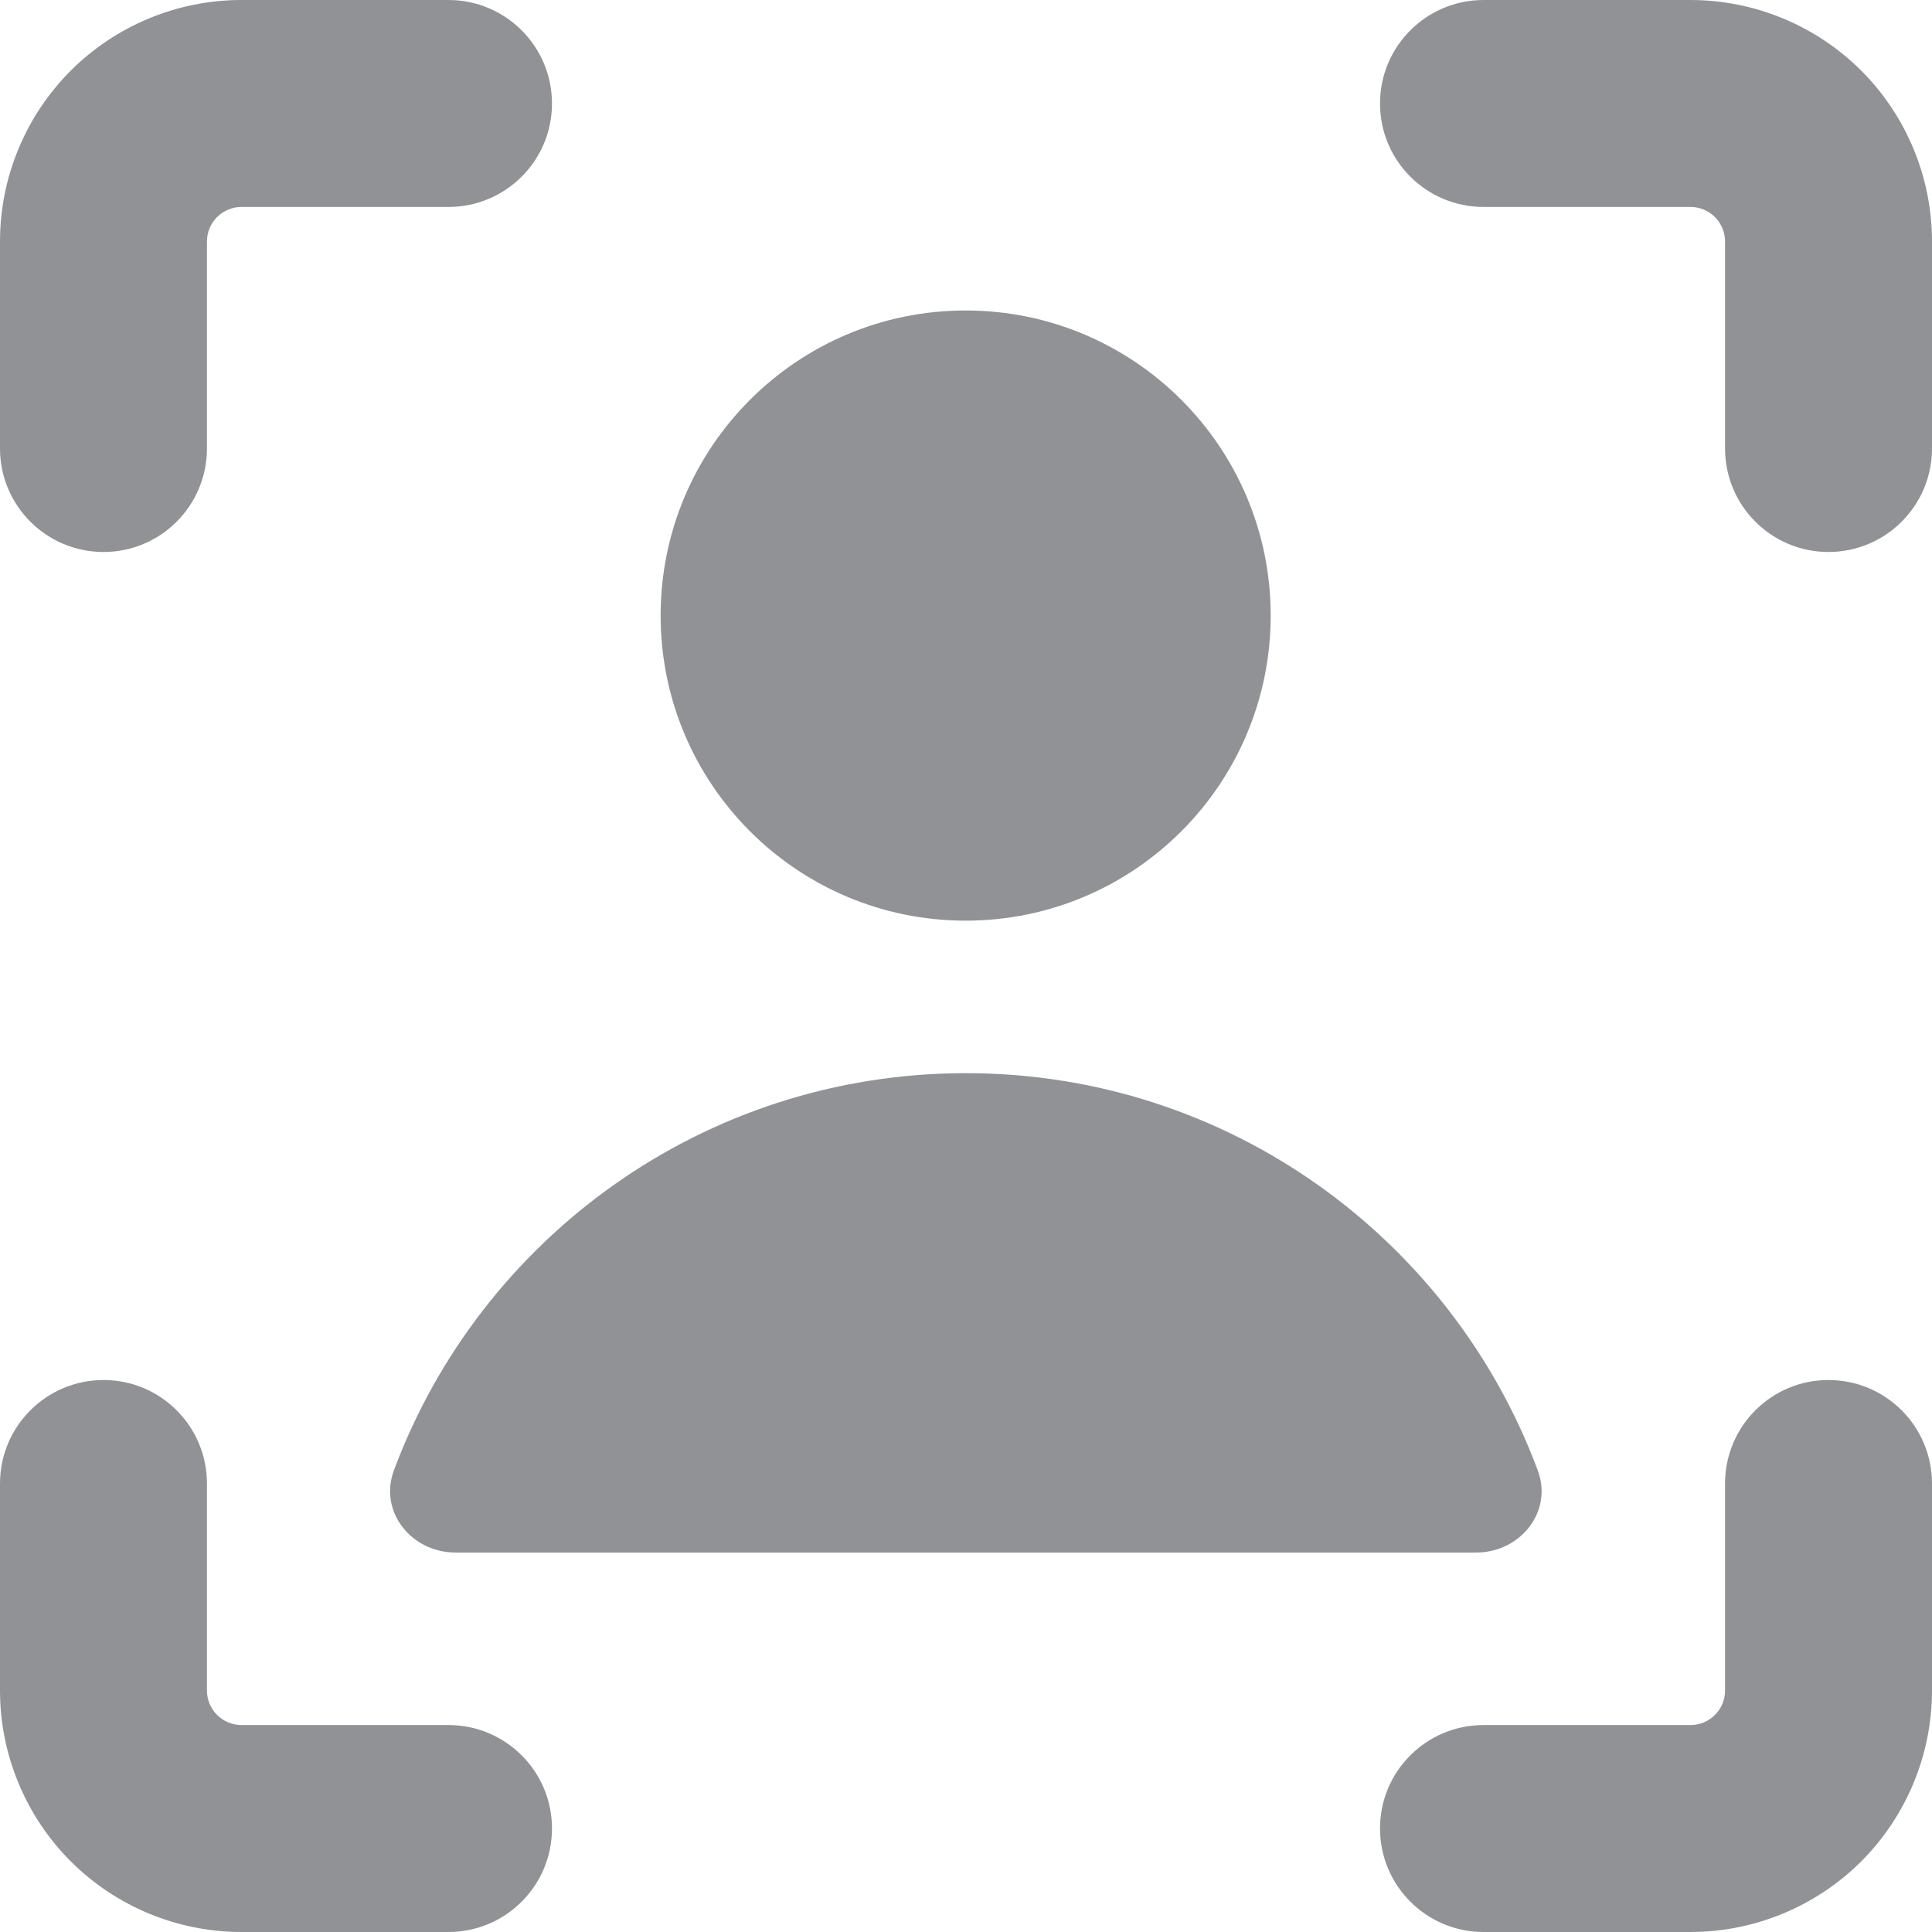 <svg width="17" height="17" viewBox="0 0 17 17" fill="none" xmlns="http://www.w3.org/2000/svg">
<g clip-path="url(#clip0_403_1668)">
<path fill-rule="evenodd" clip-rule="evenodd" d="M1.91 1.91C1.967 1.853 2.044 1.821 2.125 1.821H3.946C4.449 1.821 4.857 1.414 4.857 0.911C4.857 0.408 4.449 0 3.946 0H2.125C1.561 0 1.021 0.224 0.622 0.622C0.224 1.021 0 1.561 0 2.125V3.946C0 4.449 0.408 4.857 0.911 4.857C1.414 4.857 1.821 4.449 1.821 3.946V2.125C1.821 2.044 1.853 1.967 1.91 1.91ZM17 13.054C17 12.551 16.592 12.143 16.089 12.143C15.586 12.143 15.179 12.551 15.179 13.054V14.875C15.179 14.956 15.147 15.033 15.09 15.09C15.033 15.147 14.956 15.179 14.875 15.179H13.054C12.551 15.179 12.143 15.586 12.143 16.089C12.143 16.592 12.551 17 13.054 17H14.875C15.438 17 15.979 16.776 16.378 16.378C16.776 15.979 17 15.438 17 14.875V13.054ZM0.911 12.143C1.414 12.143 1.821 12.551 1.821 13.054V14.875C1.821 14.956 1.853 15.033 1.91 15.09C1.967 15.147 2.044 15.179 2.125 15.179H3.946C4.449 15.179 4.857 15.586 4.857 16.089C4.857 16.592 4.449 17 3.946 17H2.125C1.561 17 1.021 16.776 0.622 16.378C0.224 15.979 0 15.438 0 14.875V13.054C0 12.551 0.408 12.143 0.911 12.143ZM13.054 0C12.551 0 12.143 0.408 12.143 0.911C12.143 1.414 12.551 1.821 13.054 1.821H14.875C14.956 1.821 15.033 1.853 15.09 1.91C15.147 1.967 15.179 2.044 15.179 2.125V3.946C15.179 4.449 15.586 4.857 16.089 4.857C16.592 4.857 17 4.449 17 3.946V2.125C17 1.561 16.776 1.021 16.378 0.622C15.979 0.224 15.438 0 14.875 0H13.054ZM8.499 9.443C6.193 9.443 4.226 10.897 3.466 12.938C3.331 13.301 3.62 13.661 4.008 13.661H12.99C13.377 13.661 13.667 13.301 13.531 12.938C12.771 10.897 10.805 9.443 8.499 9.443ZM11.181 5.416C11.181 6.899 9.979 8.101 8.497 8.101C7.015 8.101 5.813 6.899 5.813 5.416C5.813 3.934 7.015 2.732 8.497 2.732C9.979 2.732 11.181 3.934 11.181 5.416Z" fill="#909295"/>
</g>
<defs>
<clipPath id="clip0_403_1668">
<rect width="17" height="17" fill="white"/>
</clipPath>
</defs>
</svg>
